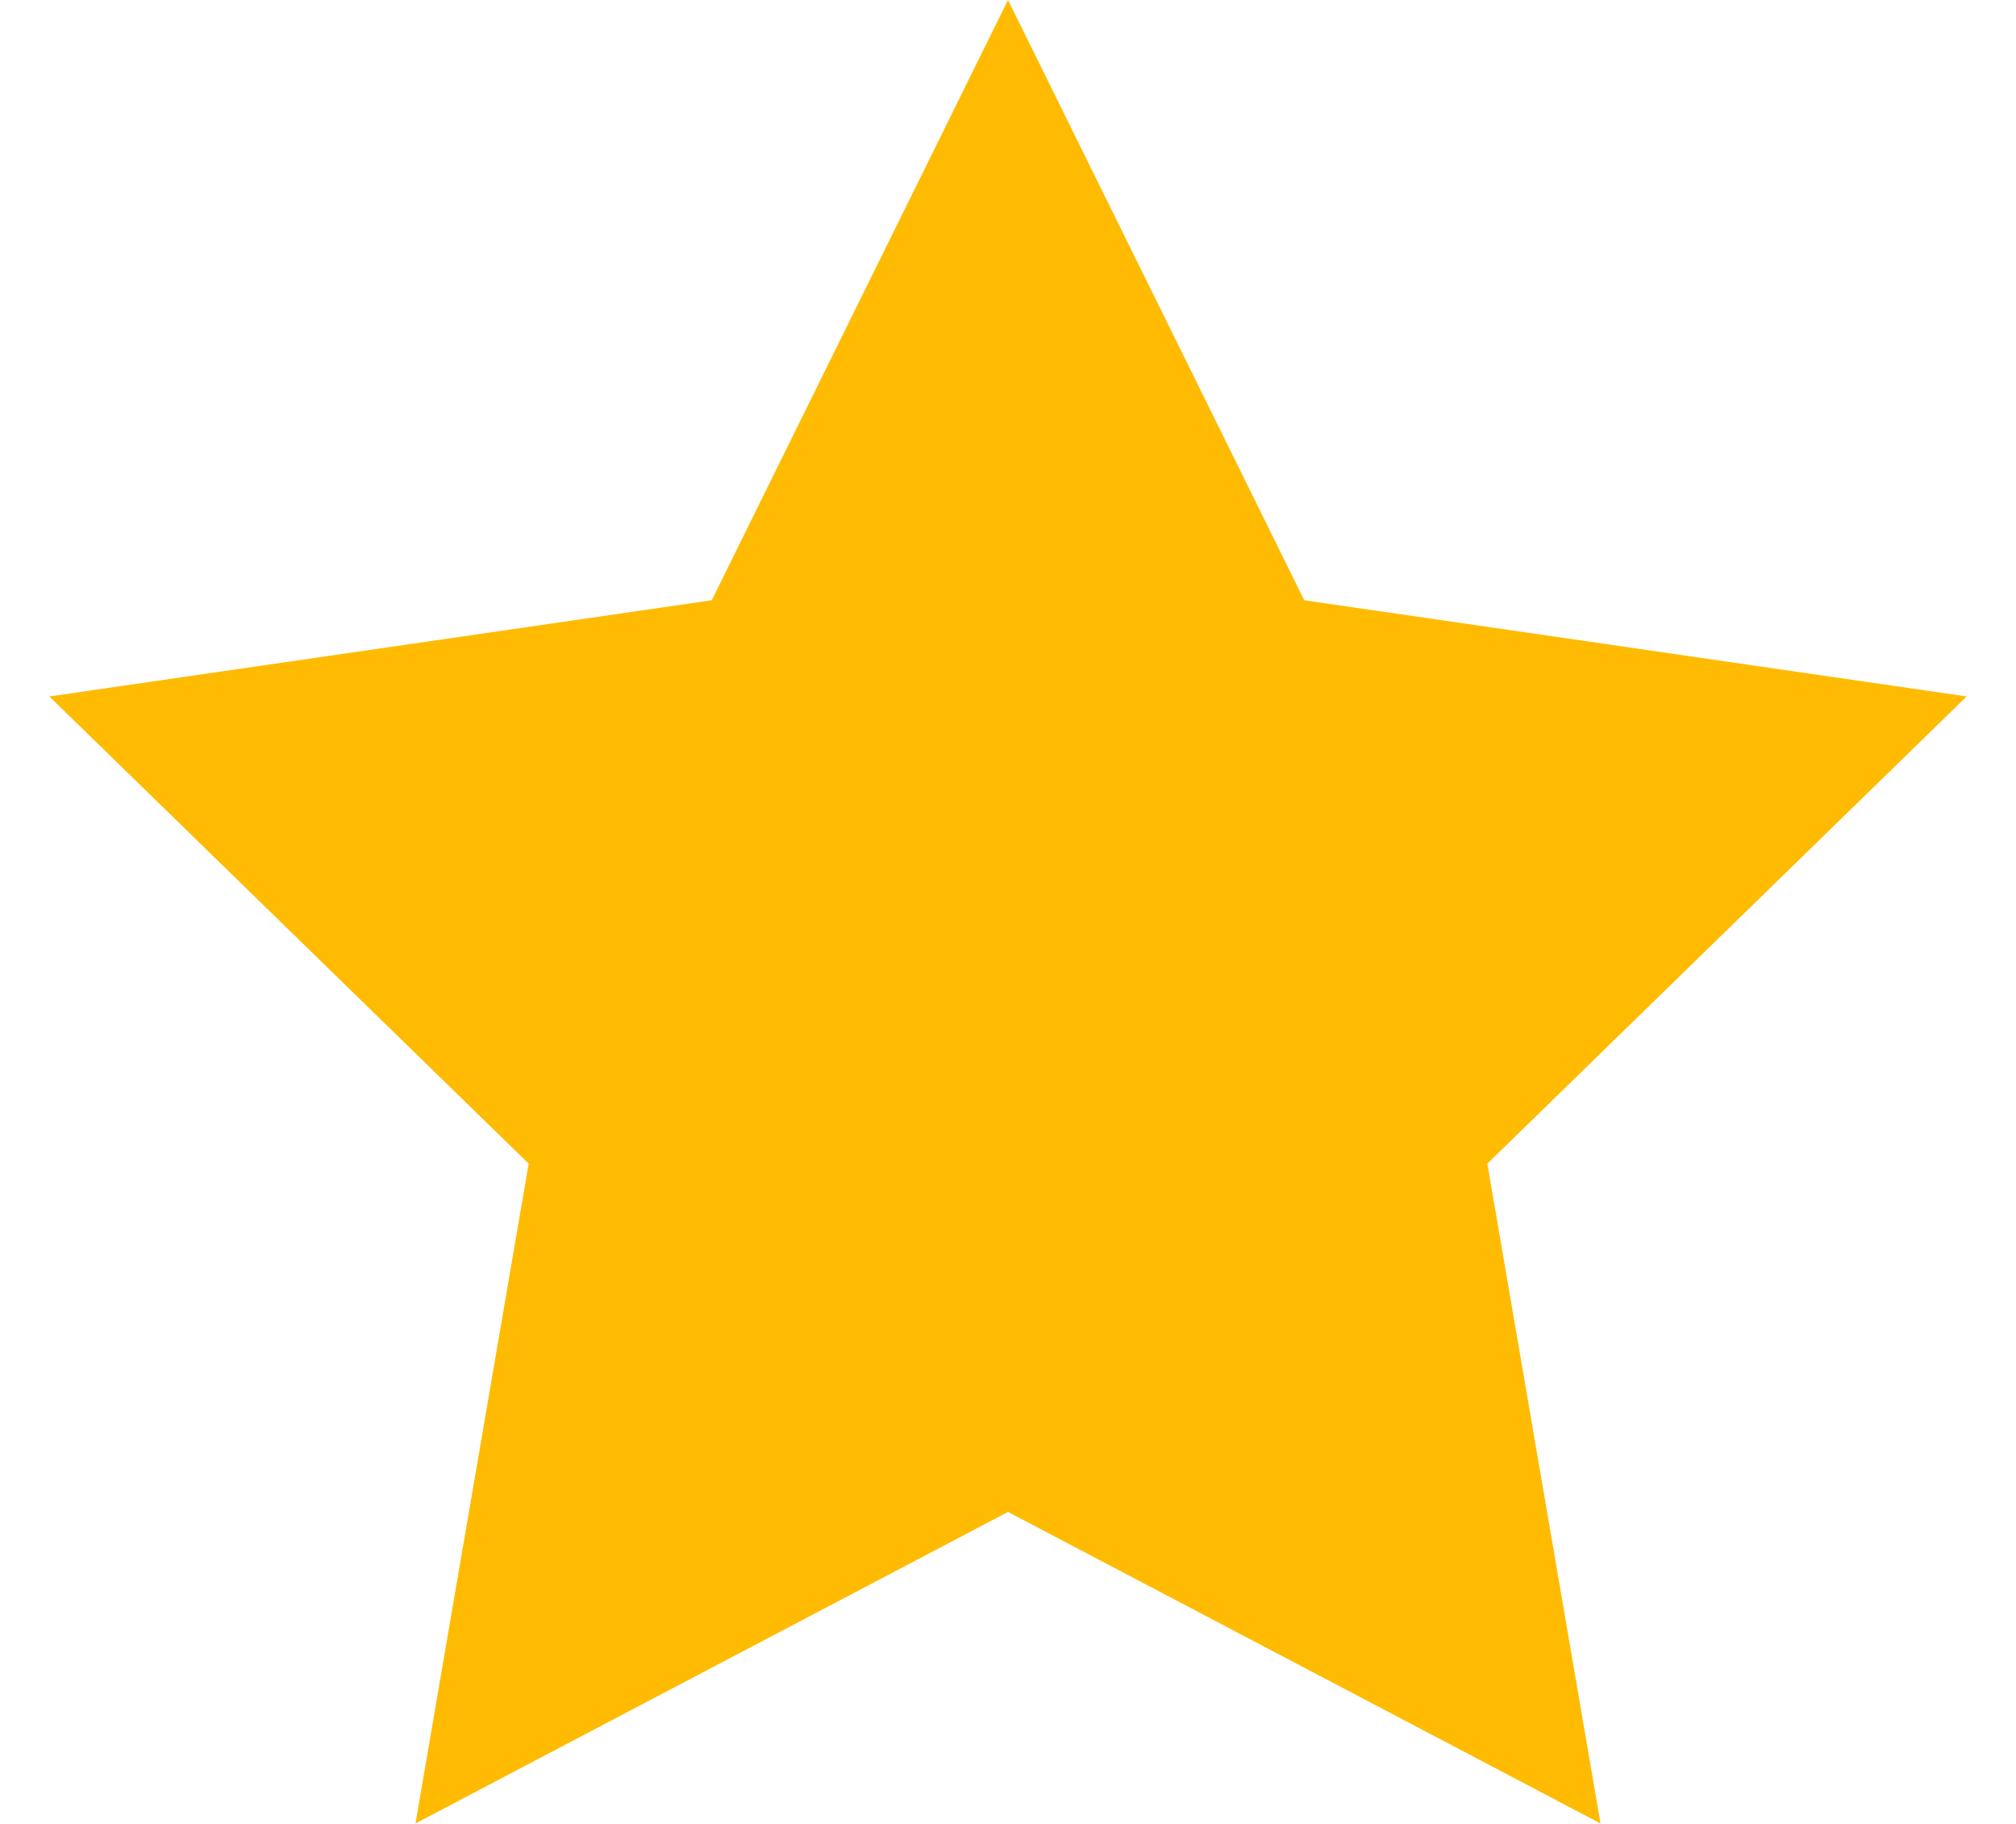 <svg width="21" height="19" viewBox="0 0 21 19" fill="none" xmlns="http://www.w3.org/2000/svg">
<path d="M10.5 0L13.586 6.253L20.486 7.255L15.493 12.122L16.672 18.995L10.5 15.75L4.328 18.995L5.507 12.122L0.514 7.255L7.414 6.253L10.5 0Z" fill="#FEBB02"/>
</svg>
